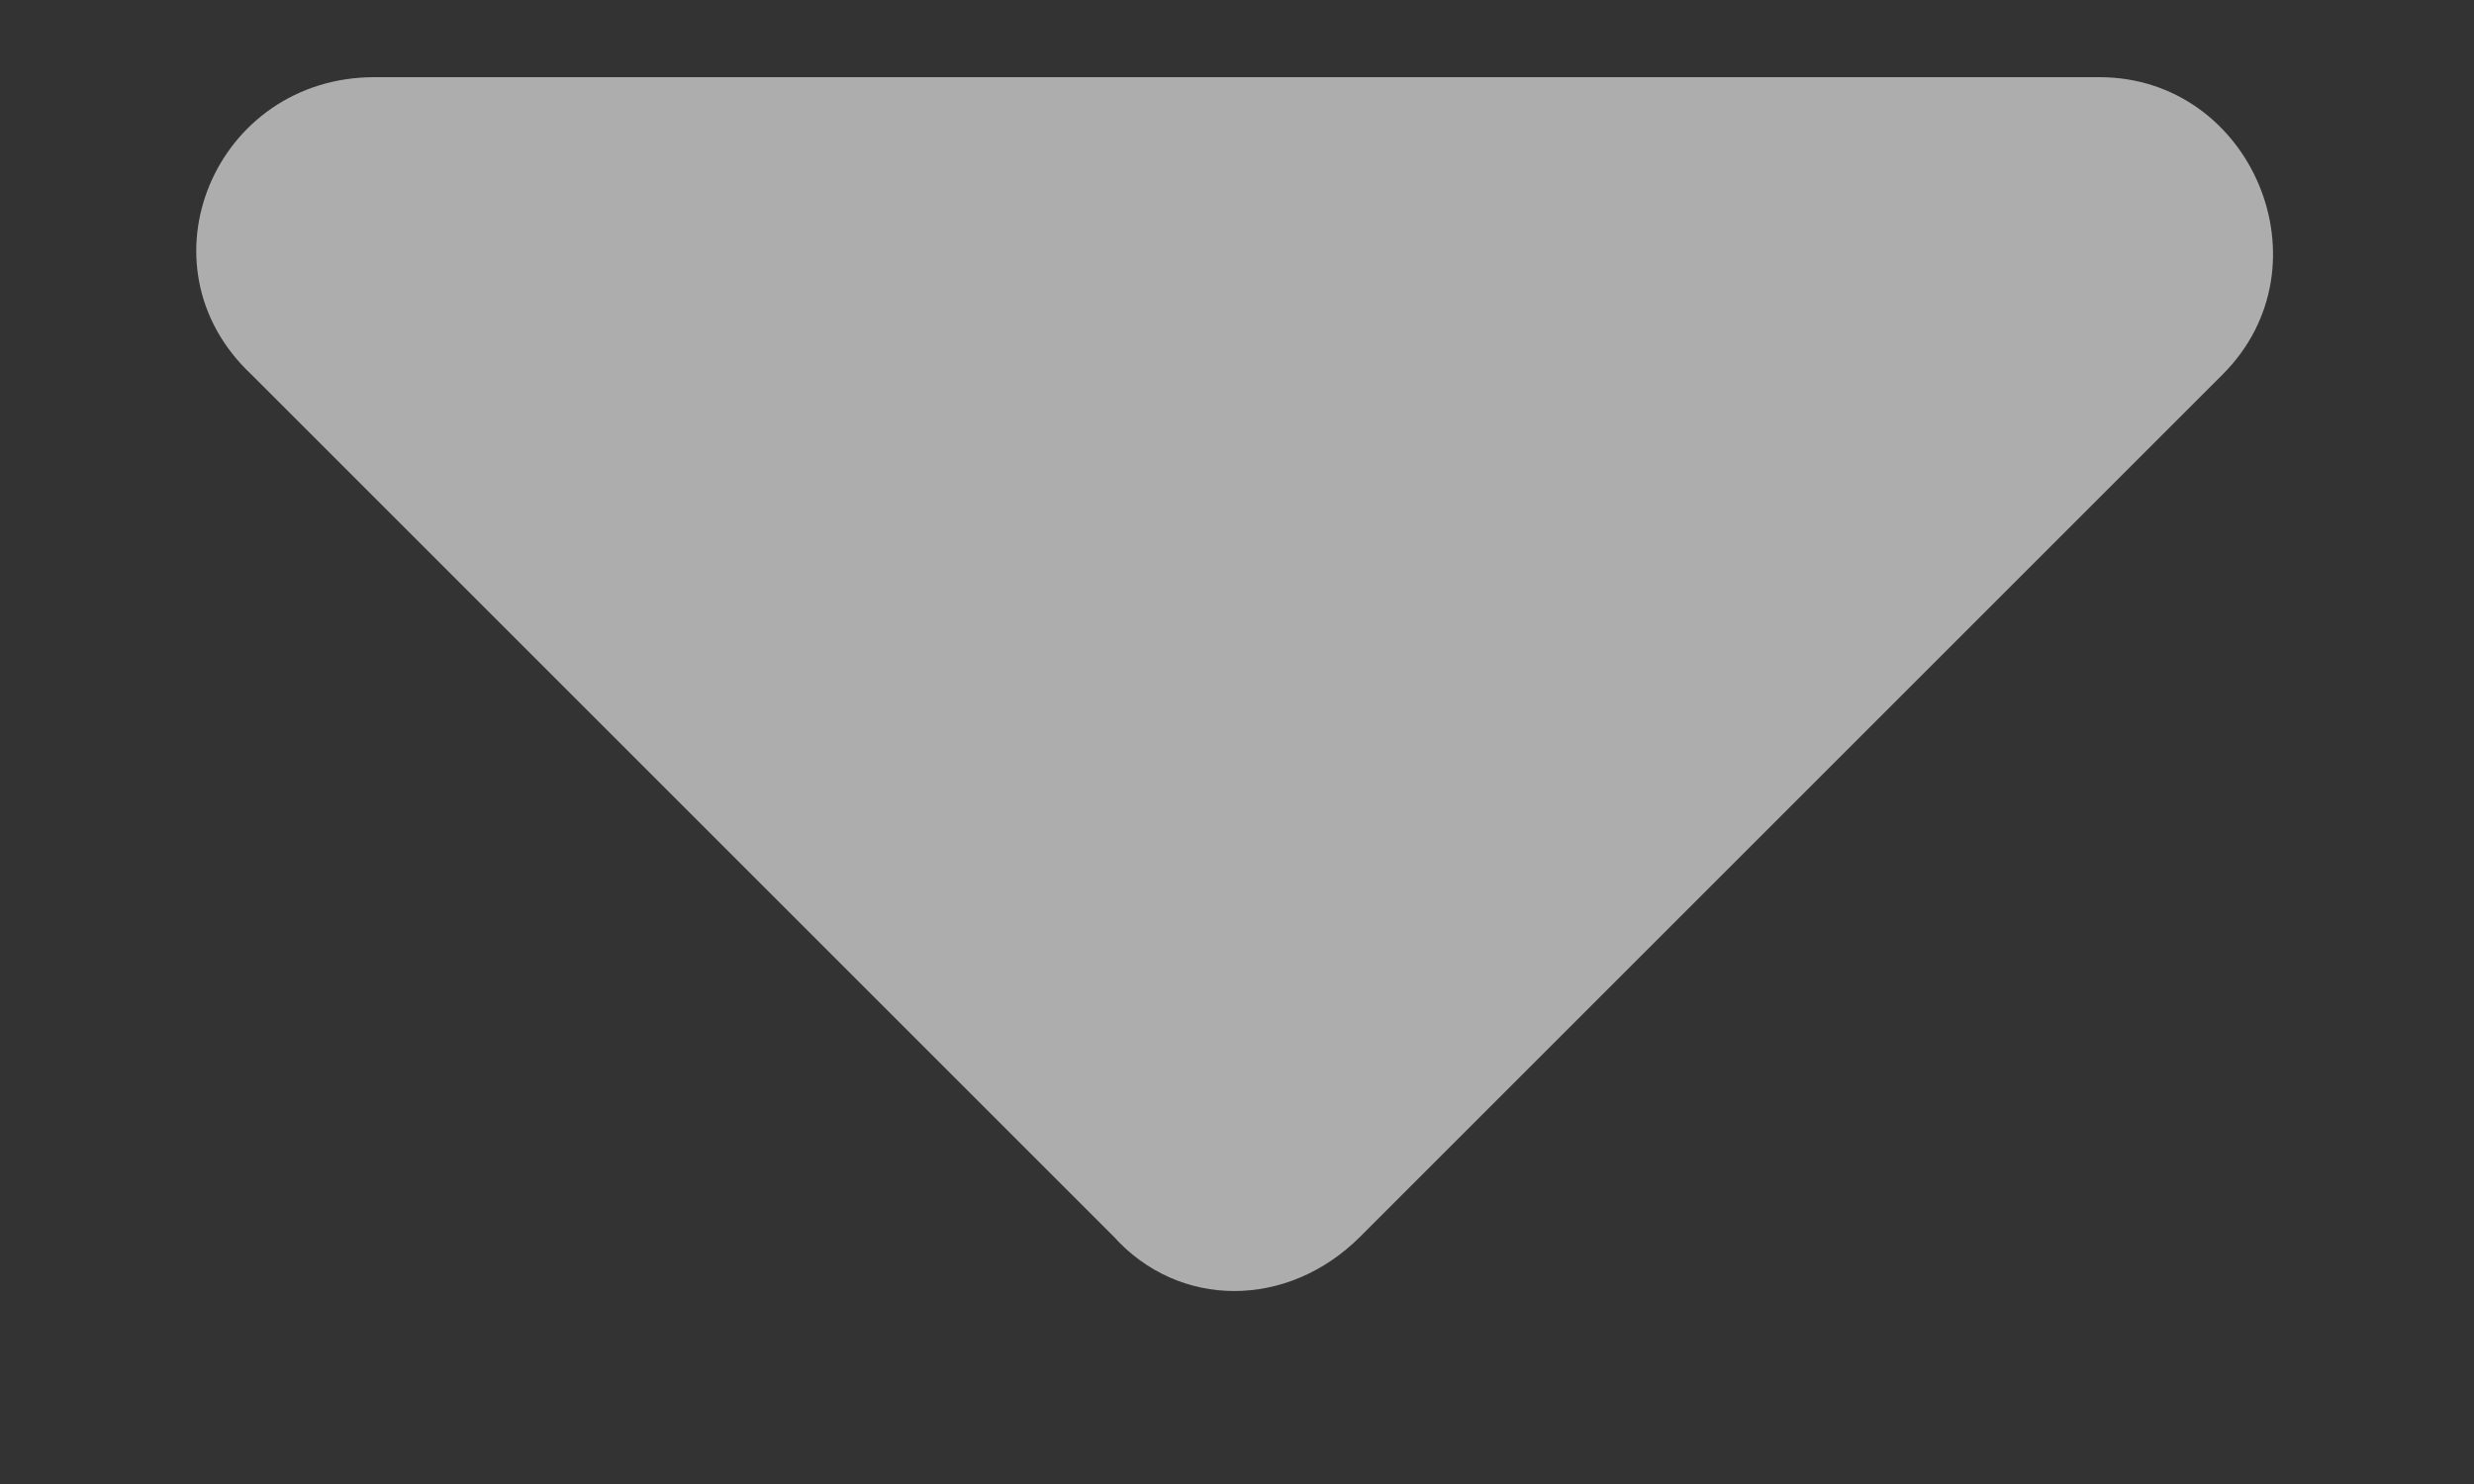 <svg width="10" height="6" viewBox="0 0 10 6" fill="none" xmlns="http://www.w3.org/2000/svg">
    <rect x="0" y="0" width="10" height="6" fill="#333333" stroke="none"/>
    <path d="M1.514 0.312C0.869 0.312 0.547 1.074 1.016 1.514L4.502 5C4.766 5.293 5.205 5.293 5.498 5L8.984 1.514C9.424 1.074 9.102 0.312 8.486 0.312H1.514Z" fill="white" fill-opacity="0.6"/>
</svg>